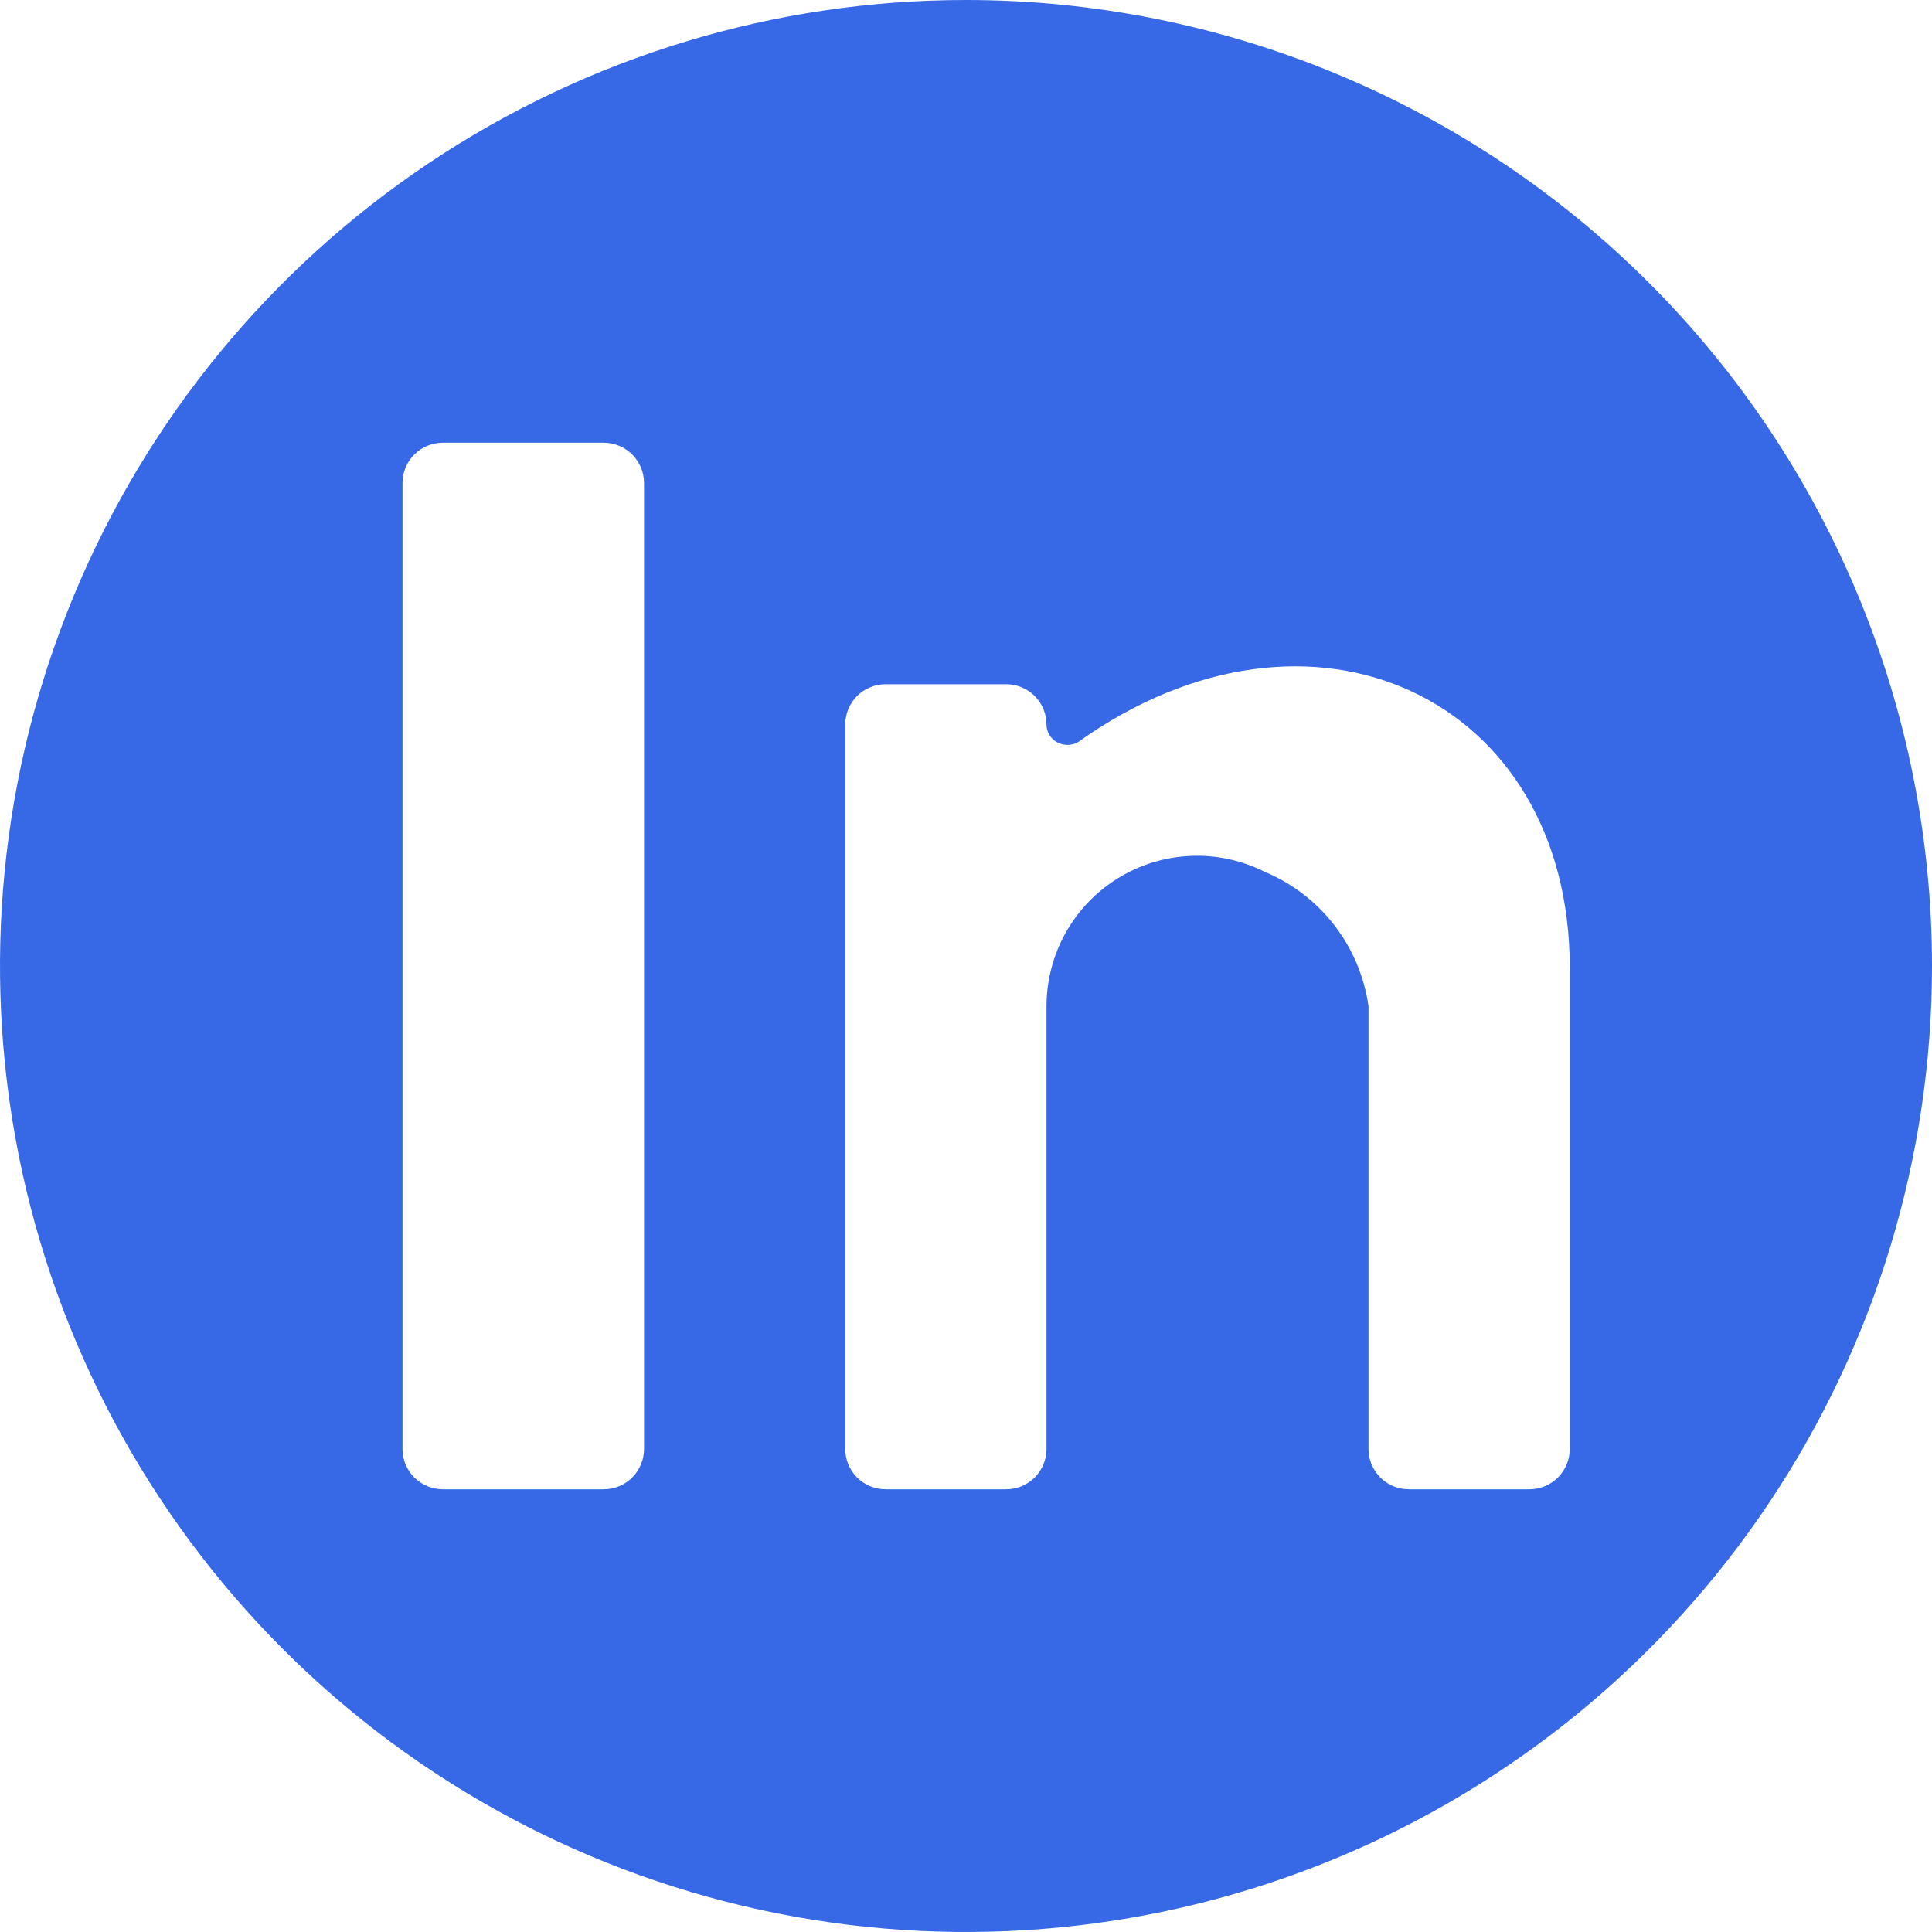 <svg width="50" height="50" viewBox="0 0 50 50" fill="none" xmlns="http://www.w3.org/2000/svg">
<g clip-path="url(#clip0_23_4)">
<path d="M25 0C20.055 0 15.222 1.466 11.111 4.213C7 6.96 3.795 10.865 1.903 15.433C0.011 20.001 -0.484 25.028 0.48 29.877C1.445 34.727 3.826 39.181 7.322 42.678C10.819 46.174 15.273 48.555 20.123 49.52C24.972 50.484 29.999 49.989 34.567 48.097C39.135 46.205 43.04 43.001 45.787 38.889C48.534 34.778 50 29.945 50 25C50 18.37 47.366 12.011 42.678 7.322C37.989 2.634 31.63 0 25 0ZM40.625 37.5C40.625 37.776 40.515 38.041 40.32 38.237C40.125 38.432 39.86 38.542 39.583 38.542H36.458C36.182 38.542 35.917 38.432 35.722 38.237C35.526 38.041 35.417 37.776 35.417 37.5V26.042C35.309 25.278 35.005 24.556 34.534 23.946C34.063 23.336 33.441 22.859 32.729 22.562C32.135 22.264 31.475 22.122 30.811 22.151C30.147 22.18 29.501 22.378 28.935 22.727C28.369 23.075 27.902 23.563 27.578 24.143C27.254 24.723 27.084 25.377 27.083 26.042V37.5C27.083 37.776 26.974 38.041 26.778 38.237C26.583 38.432 26.318 38.542 26.042 38.542H22.917C22.64 38.542 22.375 38.432 22.18 38.237C21.985 38.041 21.875 37.776 21.875 37.5V18.75C21.875 18.474 21.985 18.209 22.18 18.013C22.375 17.818 22.64 17.708 22.917 17.708H26.042C26.318 17.708 26.583 17.818 26.778 18.013C26.974 18.209 27.083 18.474 27.083 18.75C27.083 18.844 27.108 18.936 27.156 19.016C27.203 19.097 27.272 19.163 27.354 19.208C27.437 19.254 27.53 19.278 27.625 19.278C27.72 19.278 27.813 19.254 27.896 19.208C33.938 14.896 40.625 18.062 40.625 25.042V37.5ZM16.667 12.5V37.5C16.667 37.776 16.557 38.041 16.362 38.237C16.166 38.432 15.901 38.542 15.625 38.542H11.458C11.182 38.542 10.917 38.432 10.722 38.237C10.526 38.041 10.417 37.776 10.417 37.5V12.5C10.417 12.224 10.526 11.959 10.722 11.763C10.917 11.568 11.182 11.458 11.458 11.458H15.625C15.901 11.458 16.166 11.568 16.362 11.763C16.557 11.959 16.667 12.224 16.667 12.5Z" fill="#3769E7"/>
</g>
<defs>
<clipPath id="clip0_23_4">
<rect width="50" height="50" fill="white"/>
</clipPath>
</defs>
</svg>
